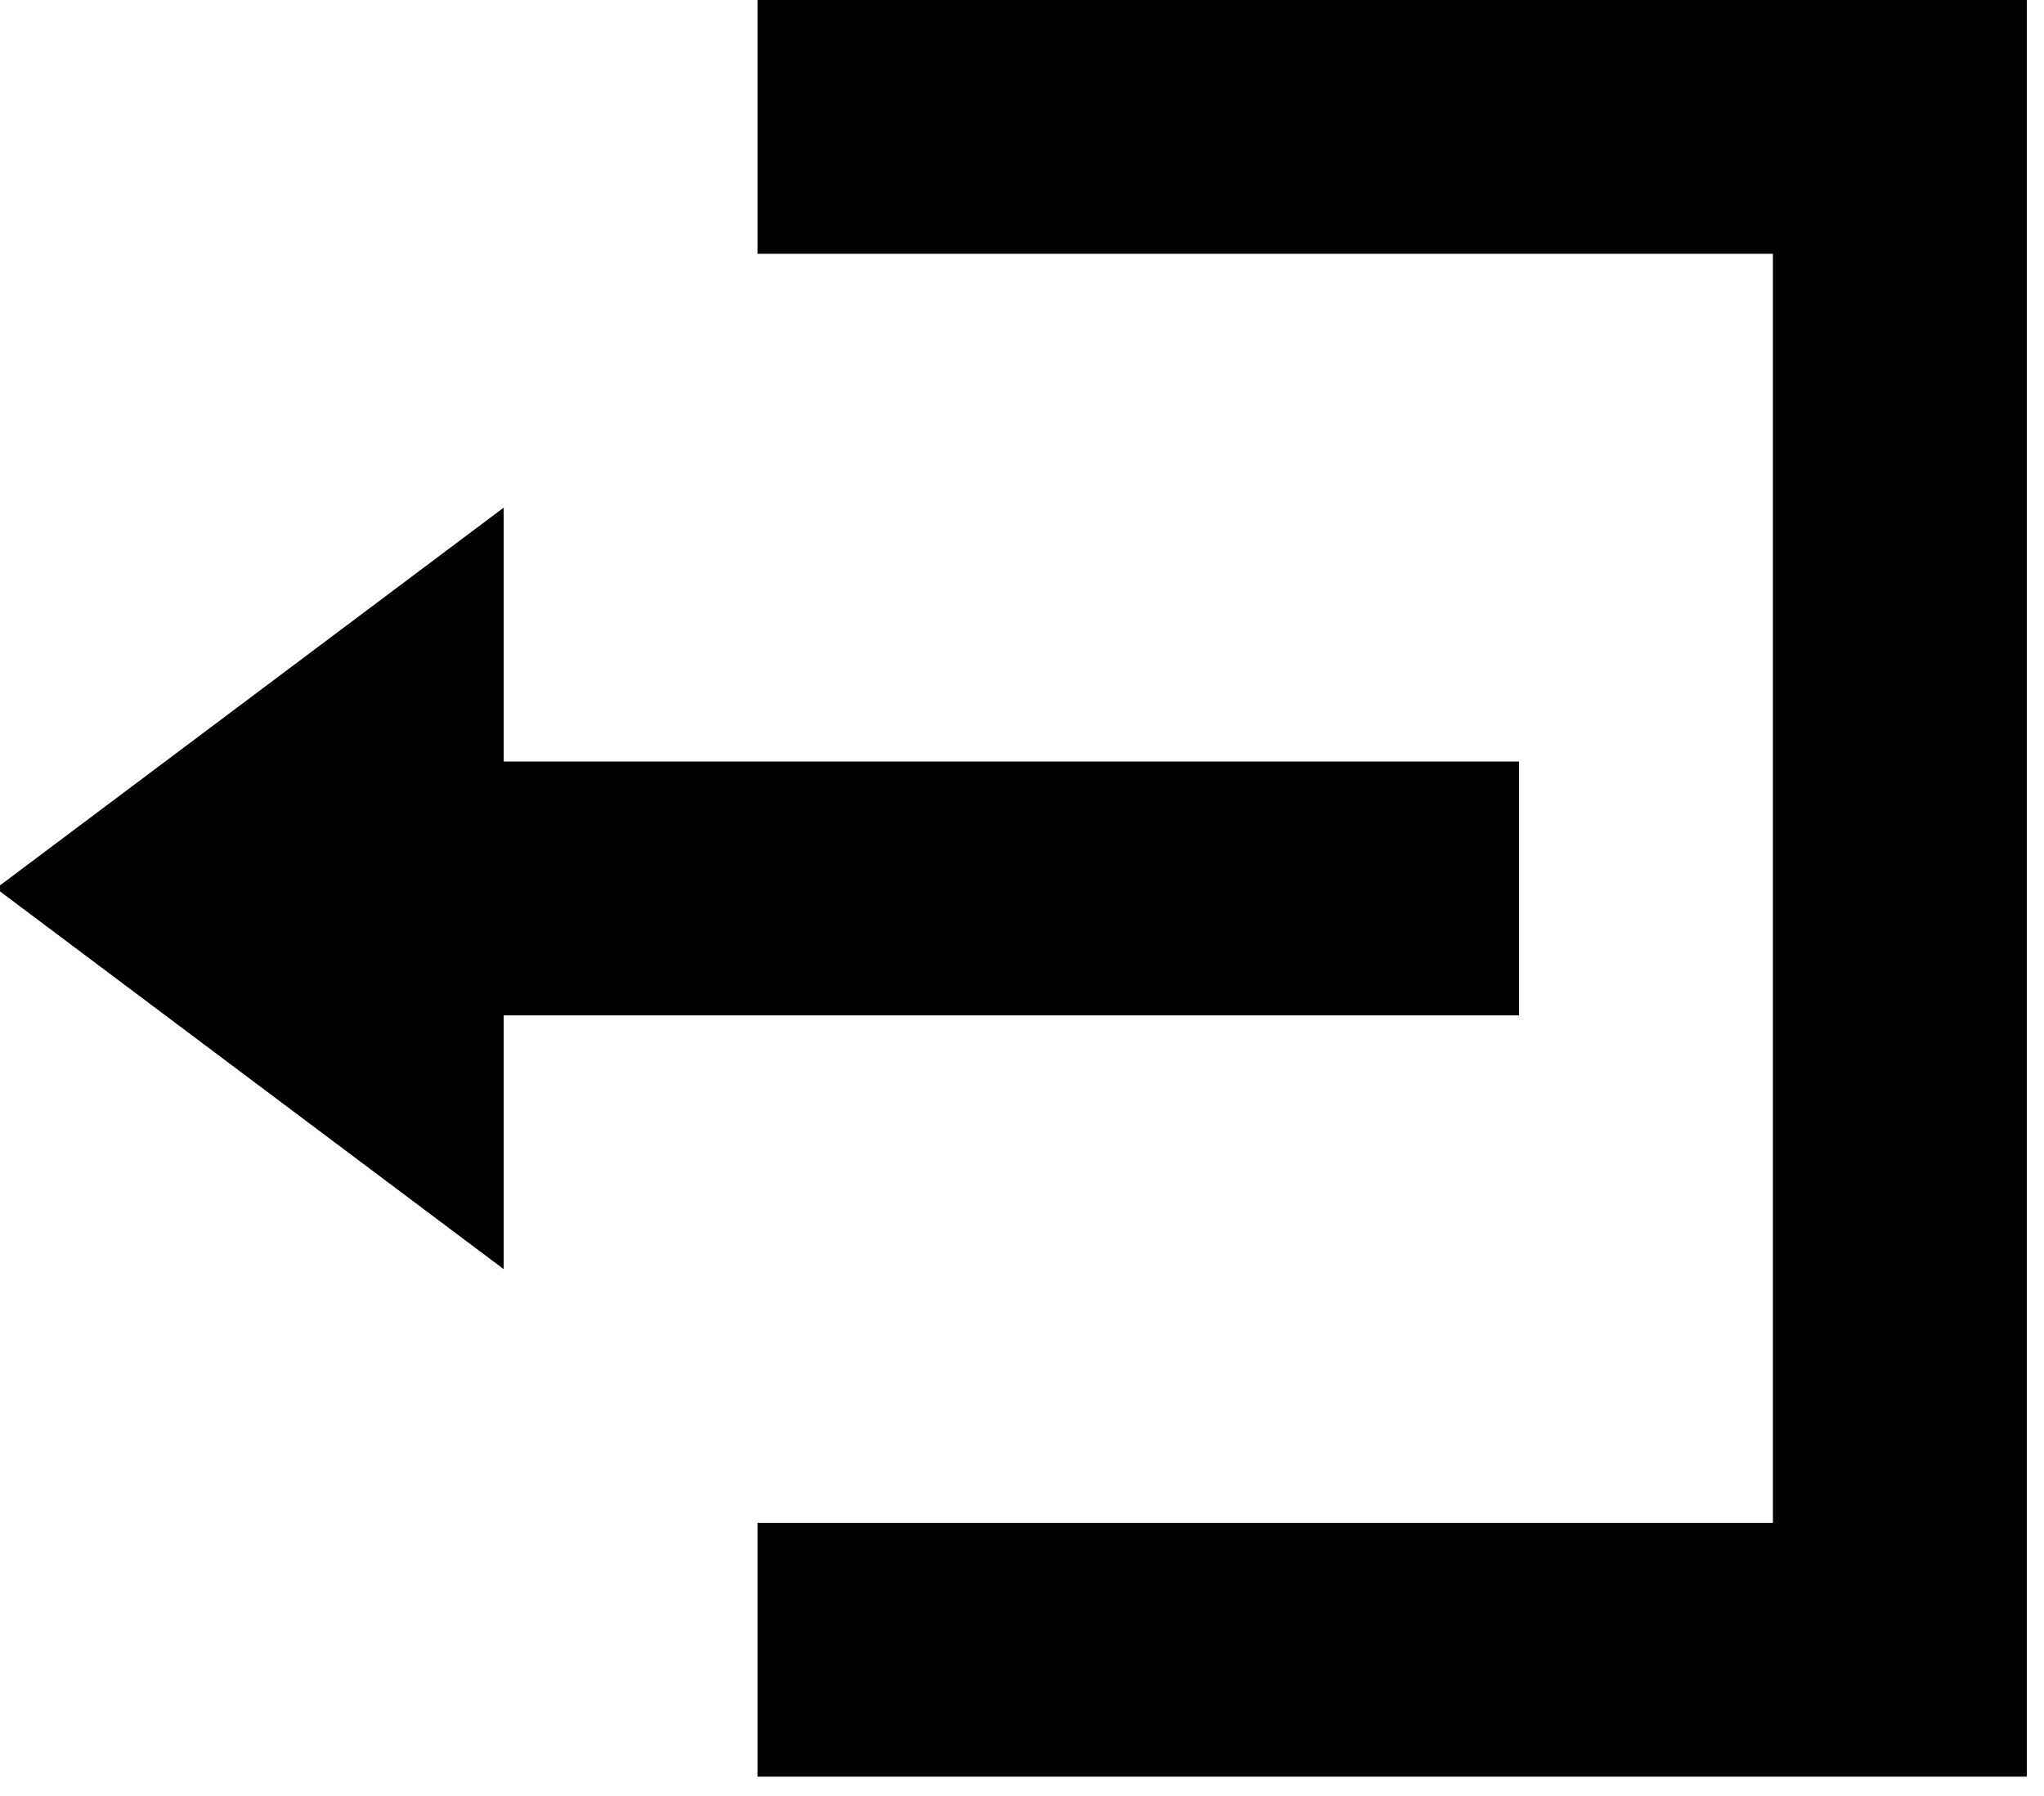 <svg width="33" height="29" viewBox="0 0 33 29" xmlns="http://www.w3.org/2000/svg" xmlns:sketch="http://www.bohemiancoding.com/sketch/ns"><title>account-logout</title><desc>Created with Sketch.</desc><path d="M12.23 0v4.098h16.393v20.492h-16.393v4.098h20.492v-28.689h-20.492zm-4.098 8.197l-8.197 6.148 8.197 6.148v-4.098h16.393v-4.098h-16.393v-4.098z" sketch:type="MSShapeGroup" fill="#000"/></svg>